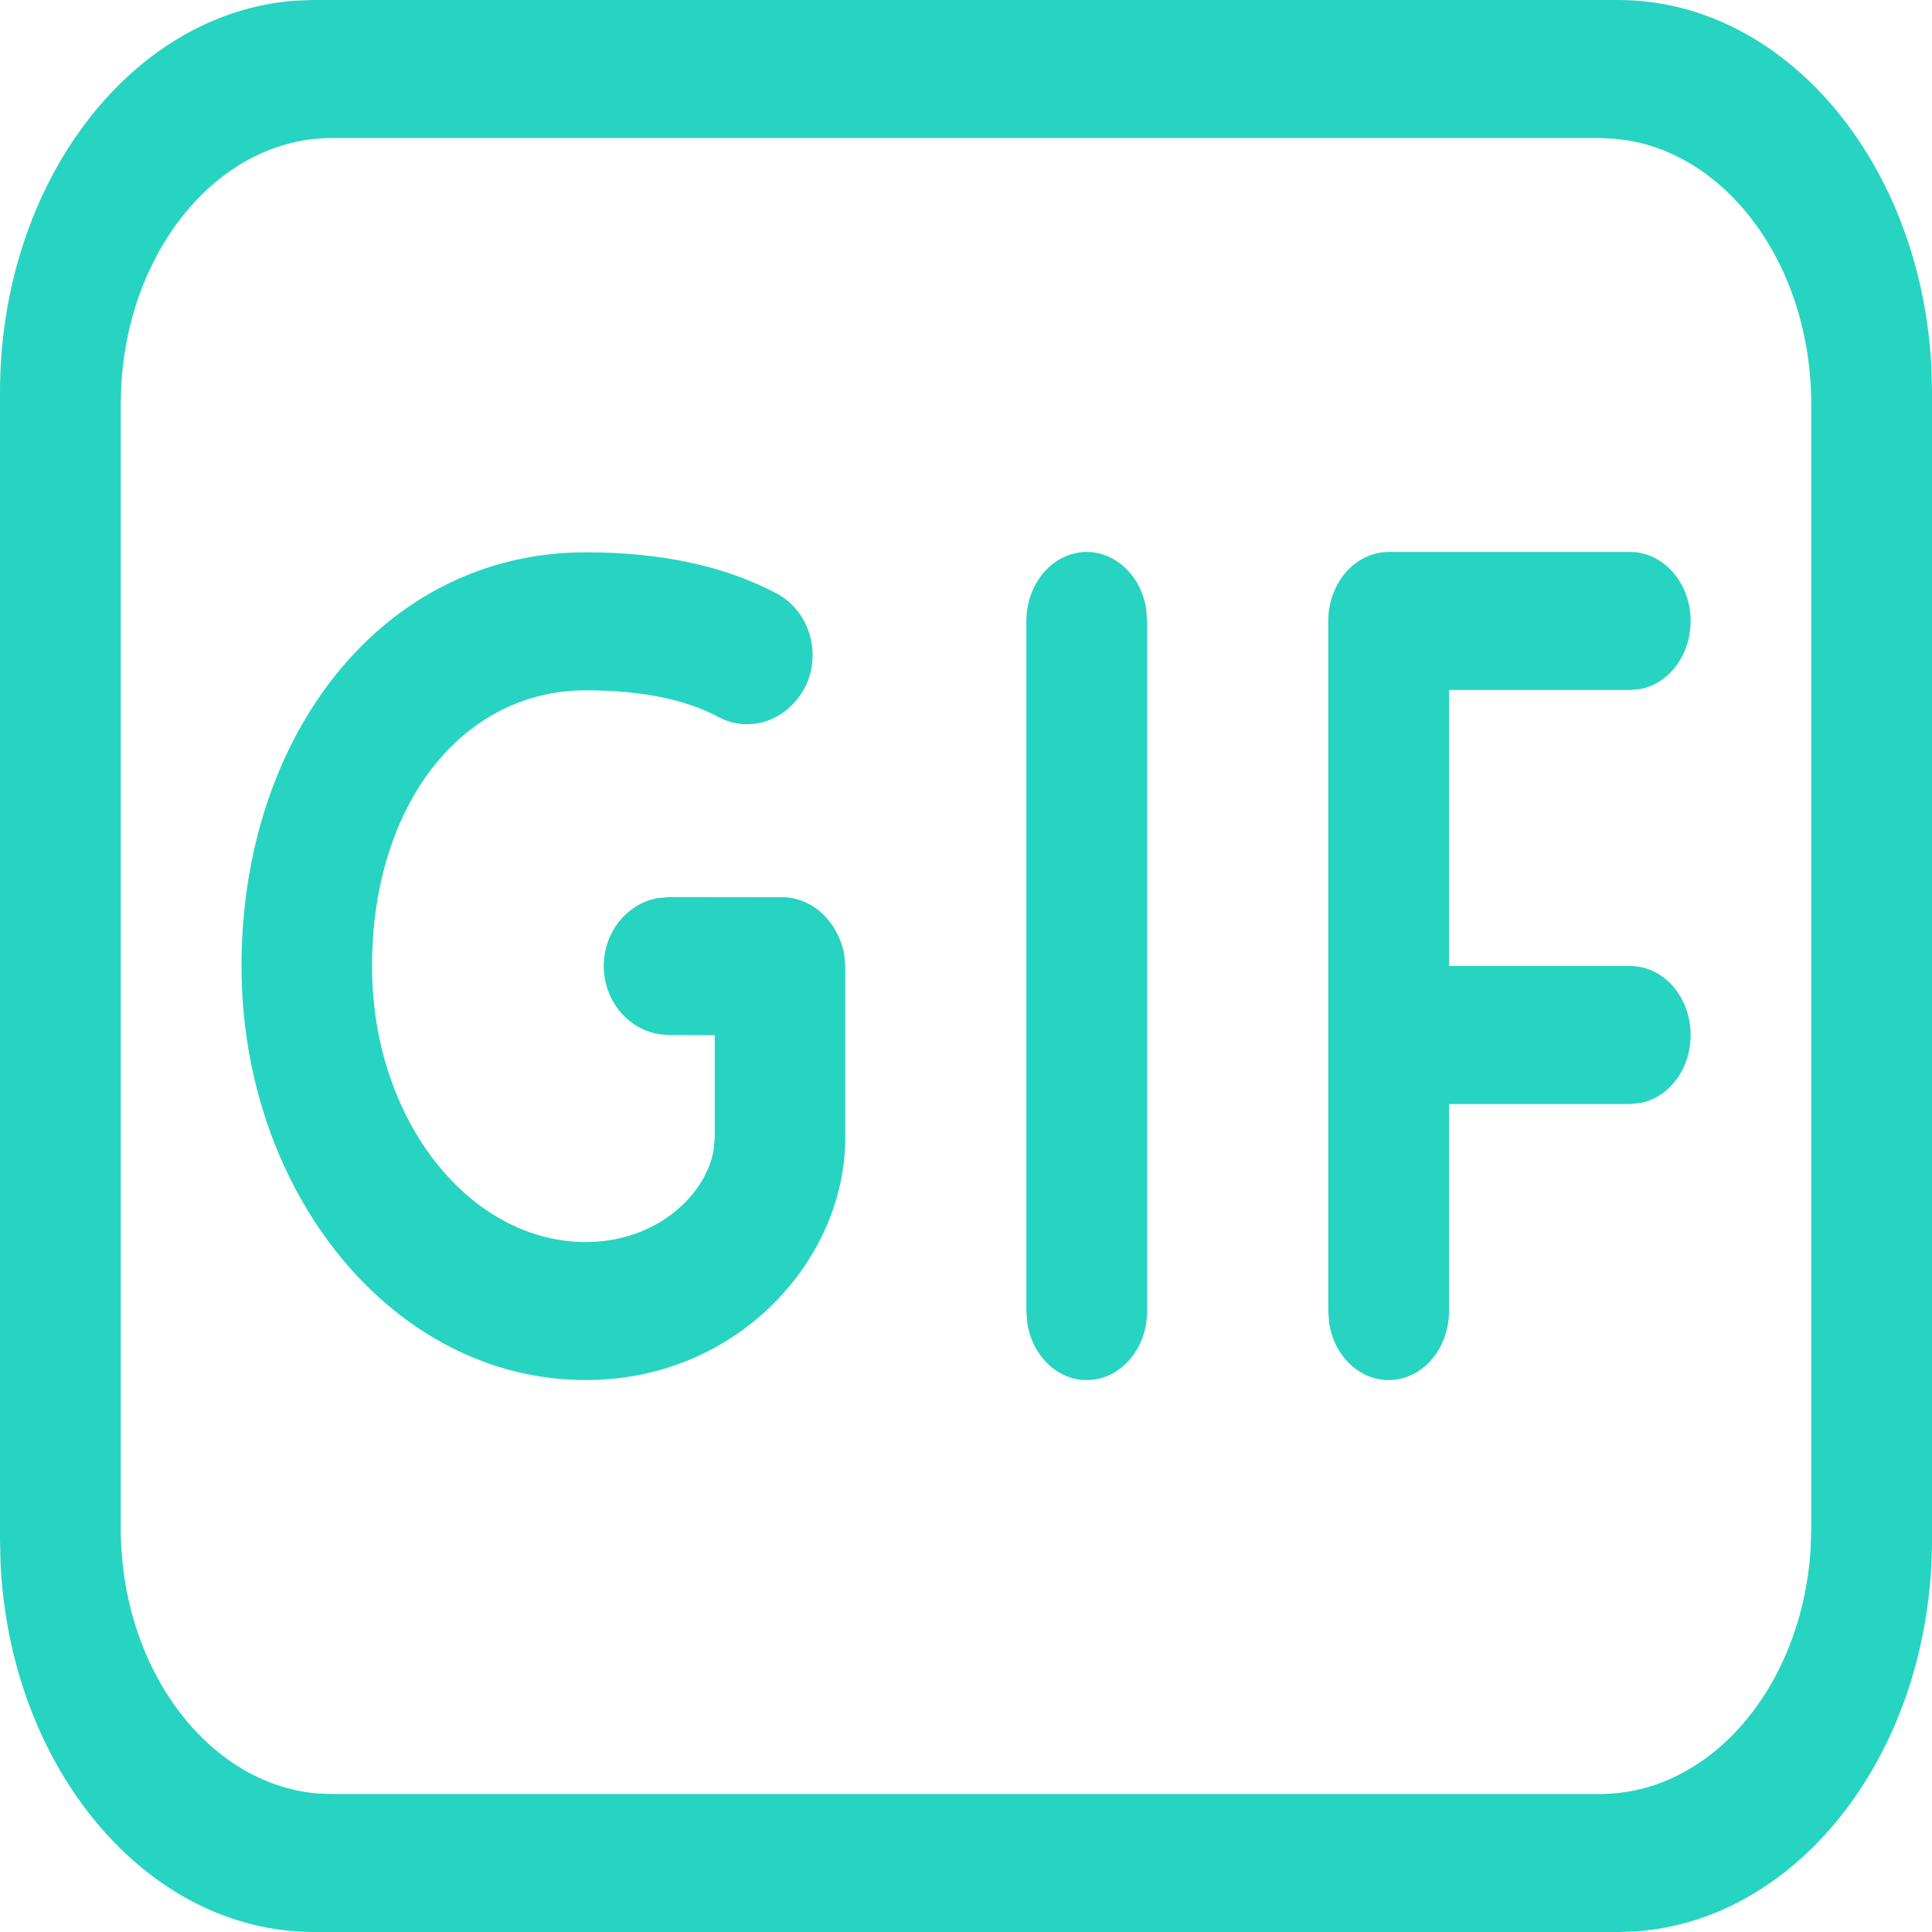 <svg width="16" height="16" viewBox="0 0 16 16" fill="none" xmlns="http://www.w3.org/2000/svg">
<path d="M13.4 0C14.786 0 15.92 1.357 15.996 3.065L16 3.25V12.75C16 14.483 14.915 15.899 13.547 15.995L13.4 16H2.6C1.214 16 0.08 14.643 0.004 12.935L0 12.75V3.25C0 1.517 1.085 0.101 2.452 0.005L2.6 0H13.4ZM13.25 1.143H2.75C1.824 1.143 1.066 2.049 1.004 3.197L1 3.347V12.653C1 13.819 1.72 14.775 2.63 14.853L2.75 14.857H13.25C14.176 14.857 14.934 13.951 14.996 12.805L15 12.651V3.349C15 2.182 14.28 1.226 13.37 1.149L13.25 1.143ZM4.851 4.574C5.471 4.574 5.999 4.685 6.432 4.915C6.699 5.057 6.806 5.4 6.672 5.682C6.601 5.821 6.487 5.923 6.352 5.97C6.218 6.017 6.073 6.005 5.946 5.936C5.678 5.793 5.314 5.717 4.851 5.717C3.825 5.717 3.081 6.667 3.081 8.002C3.081 9.281 3.894 10.286 4.851 10.286C5.448 10.286 5.853 9.885 5.911 9.517L5.919 9.425V8.573L5.54 8.571C5.242 8.571 5 8.315 5 8C5 7.72 5.191 7.486 5.443 7.438L5.541 7.429L6.459 7.43C6.581 7.426 6.701 7.47 6.798 7.555C6.895 7.641 6.963 7.762 6.991 7.898L7 8.001V9.425C7 10.427 6.114 11.429 4.851 11.429C3.256 11.429 2 9.877 2 8.001C2 6.08 3.177 4.574 4.851 4.574ZM9 4.571C9.117 4.571 9.23 4.618 9.32 4.704C9.41 4.789 9.471 4.908 9.492 5.04L9.5 5.143V10.857C9.5 11 9.454 11.138 9.369 11.243C9.285 11.349 9.17 11.414 9.045 11.427C8.921 11.44 8.797 11.399 8.697 11.313C8.598 11.226 8.53 11.101 8.508 10.96L8.5 10.857V5.143C8.5 4.991 8.553 4.846 8.646 4.739C8.74 4.632 8.867 4.571 9 4.571ZM13.5 4.571C13.625 4.571 13.745 4.624 13.838 4.721C13.93 4.817 13.988 4.949 13.999 5.091C14.01 5.233 13.975 5.375 13.899 5.489C13.823 5.603 13.713 5.68 13.59 5.705L13.5 5.714H12V8H13.5C13.625 8 13.745 8.053 13.838 8.149C13.93 8.245 13.988 8.378 13.999 8.52C14.01 8.662 13.975 8.804 13.899 8.918C13.823 9.031 13.713 9.108 13.59 9.134L13.5 9.143H12V10.857C12 11 11.954 11.138 11.87 11.243C11.785 11.349 11.67 11.414 11.545 11.427C11.421 11.44 11.297 11.399 11.197 11.313C11.098 11.226 11.03 11.101 11.008 10.96L11 10.857V5.143C11 4.991 11.053 4.846 11.146 4.739C11.24 4.632 11.367 4.571 11.5 4.571H13.5Z" fill="#27D4C1"/>
</svg>
